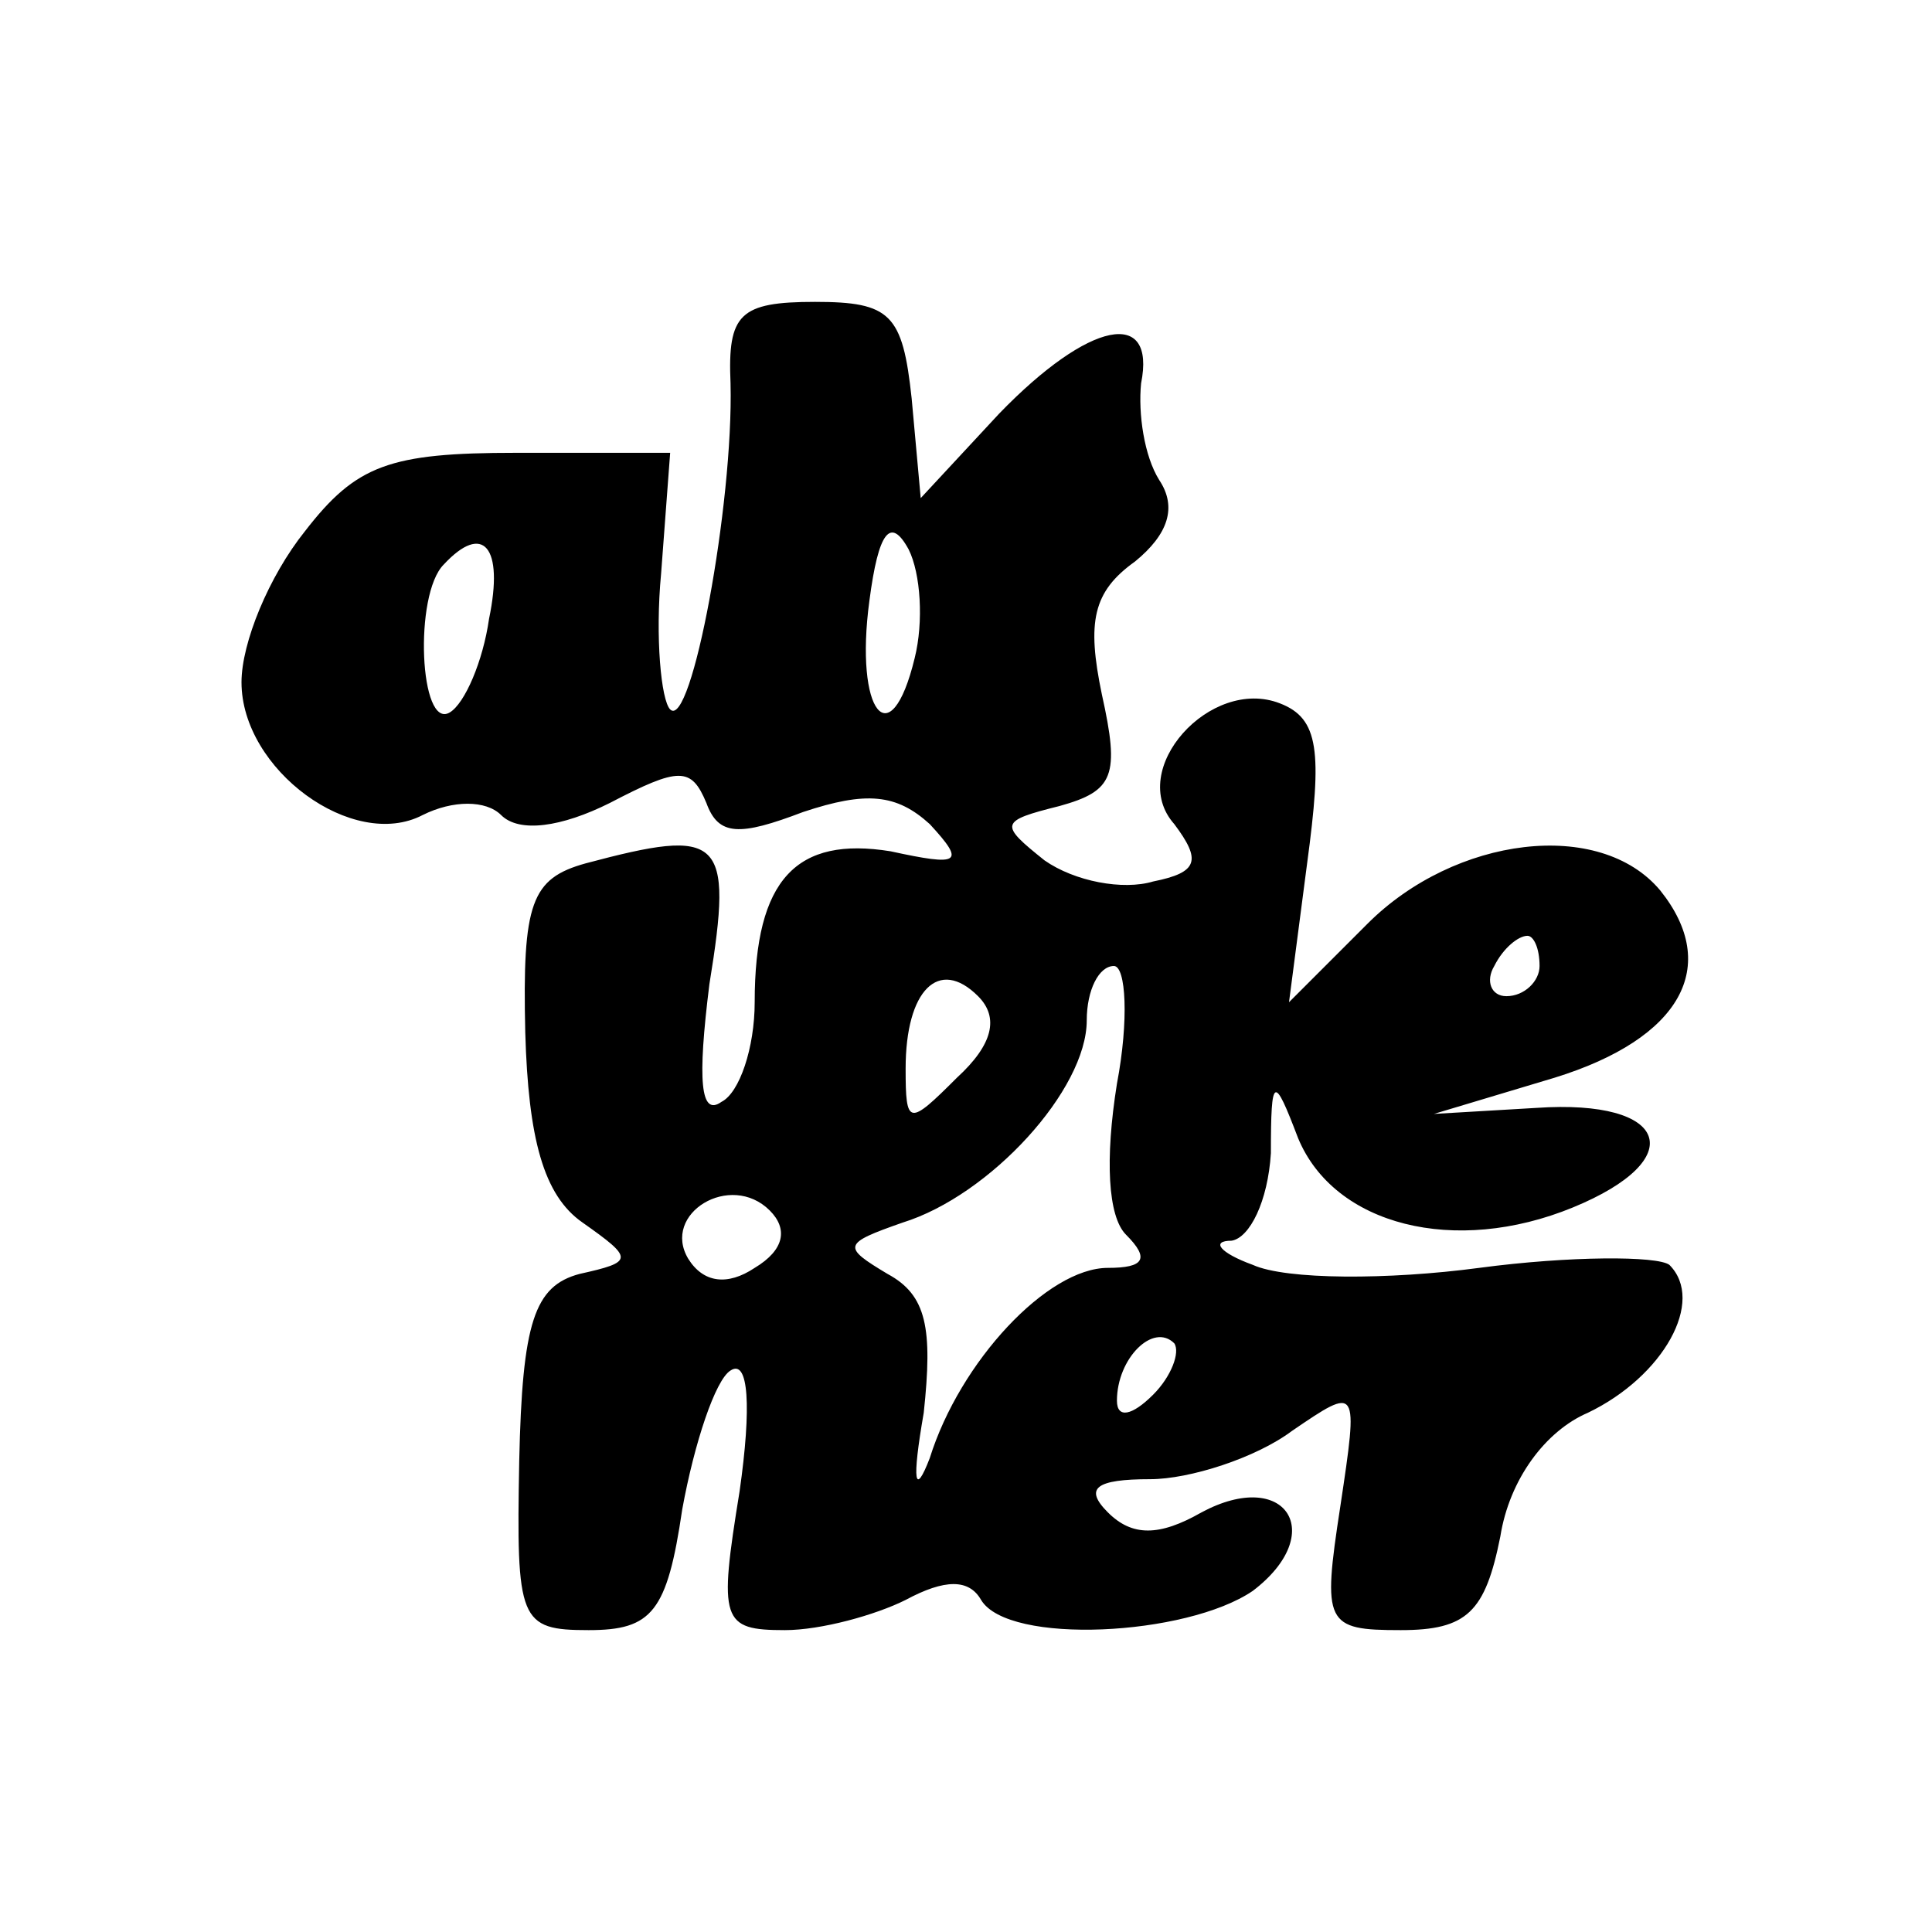 <?xml version="1.0" standalone="no"?>
<!DOCTYPE svg PUBLIC "-//W3C//DTD SVG 20010904//EN"
 "http://www.w3.org/TR/2001/REC-SVG-20010904/DTD/svg10.dtd">
<svg version="1.0" xmlns="http://www.w3.org/2000/svg"
 width="64pt" height="64pt" viewBox="0 0 64 64"
 preserveAspectRatio="xMidYMid meet">
<g transform="translate(0,64) scale(0.1,-0.1)"
fill="#000000" stroke="none">
<path d="M242 513 c1 -40 -13 -115 -20 -108 -3 3 -5 24 -3 45 l3 40 -51 0
c-42 0 -53 -4 -70 -26 -12 -15 -21 -37 -21 -50 0 -29 37 -56 60 -44 10 5 21 5
26 0 6 -6 20 -4 36 4 23 12 27 12 32 0 4 -11 11 -11 32 -3 21 7 31 6 42 -4 12
-13 10 -14 -13 -9 -31 5 -45 -9 -45 -50 0 -15 -5 -30 -11 -33 -7 -5 -8 7 -4
39 8 49 4 52 -41 40 -18 -5 -21 -13 -20 -56 1 -35 6 -54 19 -63 17 -12 17 -13
-1 -17 -15 -4 -19 -16 -20 -62 -1 -53 0 -56 23 -56 21 0 26 6 31 40 4 22 11
43 16 46 6 4 7 -12 3 -40 -7 -43 -6 -46 15 -46 12 0 30 5 40 10 13 7 21 7 25
0 9 -15 68 -12 90 3 25 19 11 41 -17 26 -14 -8 -23 -8 -31 0 -8 8 -4 11 14 11
13 0 35 7 47 16 22 15 22 15 16 -25 -6 -39 -5 -41 20 -41 22 0 28 6 33 31 3
19 15 35 29 41 25 12 39 37 27 49 -4 3 -33 3 -63 -1 -30 -4 -64 -4 -75 1 -11
4 -14 8 -7 8 6 1 12 13 13 29 0 26 1 26 9 5 12 -29 52 -39 91 -23 39 16 32 36
-12 33 l-34 -2 40 12 c42 13 55 37 35 62 -20 24 -68 18 -97 -11 l-26 -26 6 46
c5 37 4 48 -9 53 -23 9 -51 -22 -35 -40 9 -12 8 -16 -7 -19 -10 -3 -26 0 -36
7 -15 12 -15 13 5 18 18 5 20 10 14 37 -5 24 -3 34 11 44 11 9 14 18 8 27 -5
8 -7 22 -6 32 5 25 -17 21 -47 -10 l-26 -28 -3 33 c-3 28 -7 32 -32 32 -25 0
-29 -4 -28 -27z m61 -91 c-8 -33 -20 -18 -15 19 3 23 7 28 13 17 4 -8 5 -24 2
-36z m-141 13 c-2 -14 -8 -28 -13 -31 -10 -6 -12 39 -2 49 13 14 20 6 15 -18z
m348 -115 c0 -5 -5 -10 -11 -10 -5 0 -7 5 -4 10 3 6 8 10 11 10 2 0 4 -4 4
-10z m-193 -37 c-16 -16 -17 -16 -17 3 0 26 11 37 24 24 7 -7 5 -16 -7 -27z
m53 -2 c-4 -25 -3 -44 3 -50 8 -8 6 -11 -6 -11 -20 0 -49 -31 -59 -63 -5 -13
-6 -8 -2 15 3 28 1 39 -12 46 -15 9 -15 10 5 17 29 9 61 44 61 67 0 10 4 18 9
18 4 0 5 -18 1 -39z m-120 -61 c-9 -6 -17 -5 -22 3 -9 15 14 29 27 16 6 -6 5
-13 -5 -19z m132 -42 c-7 -7 -12 -8 -12 -2 0 14 12 26 19 19 2 -3 -1 -11 -7
-17z"/>
</g>
</svg>
